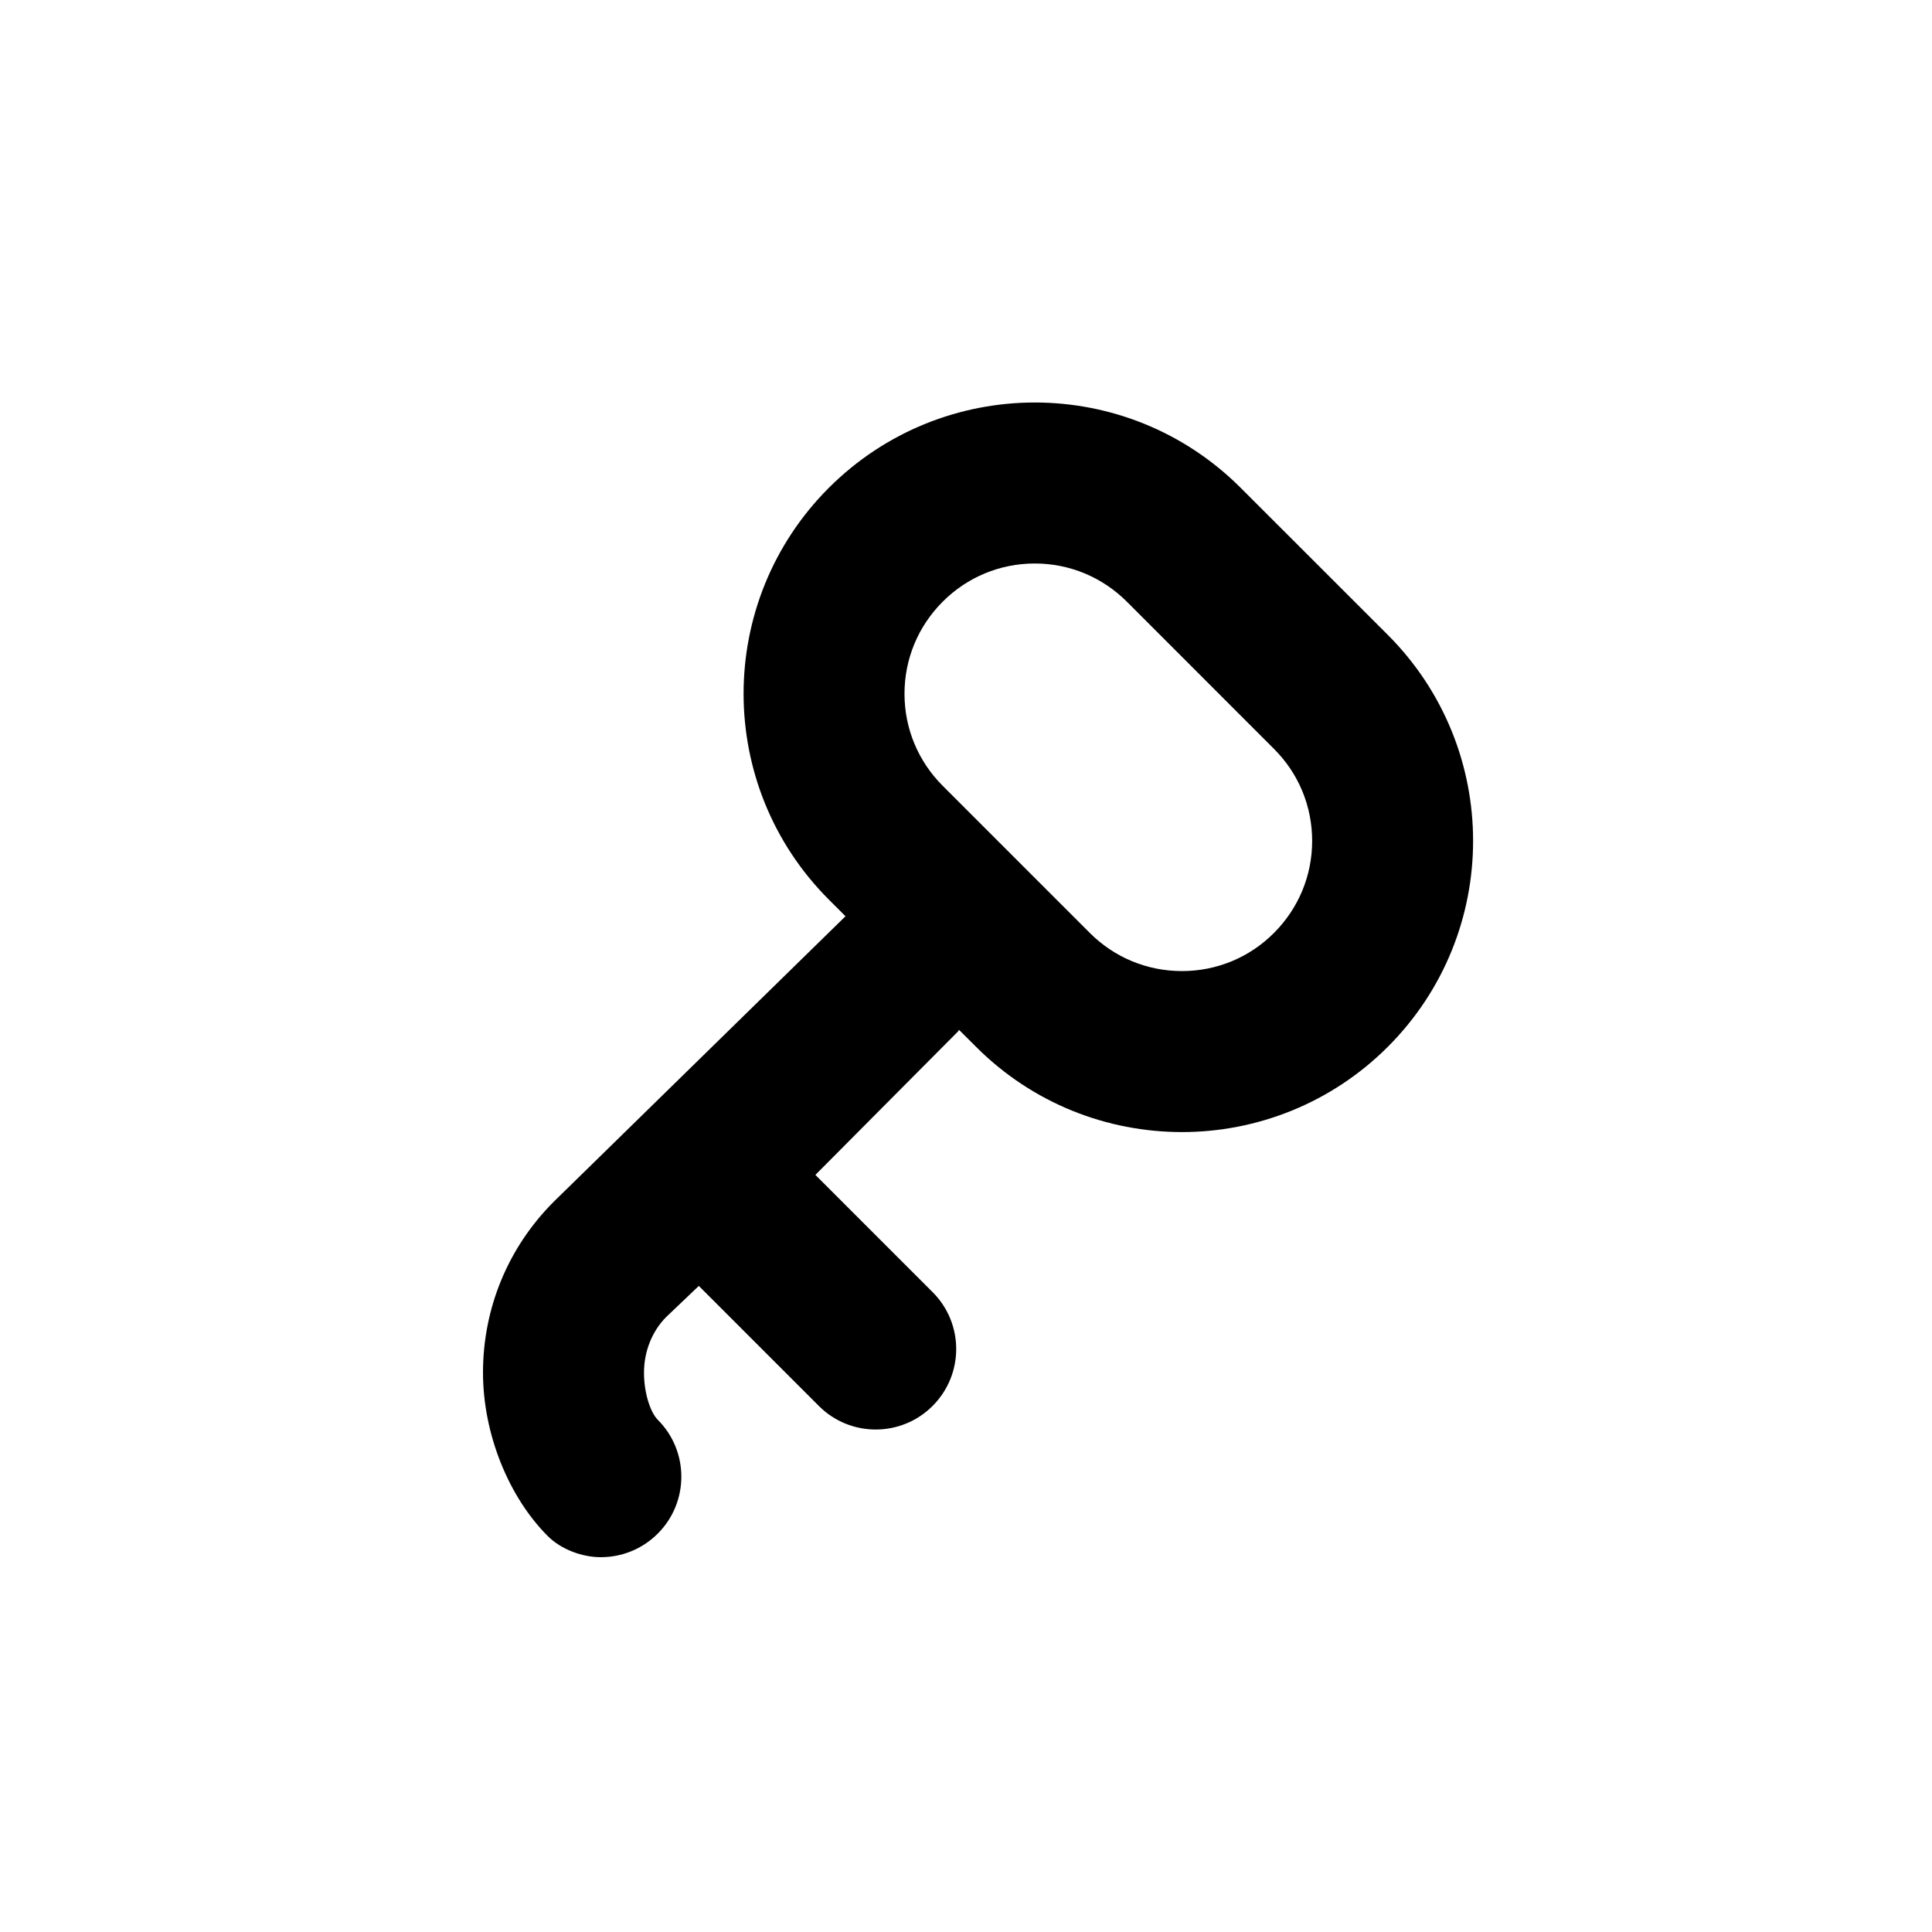 <svg xmlns="http://www.w3.org/2000/svg" width="24" height="24" viewBox="0 0 24 24">
  <path d="M11.711,9.762 C11.405,9.456 11.236,9.05 11.236,8.618 C11.236,8.186 11.405,7.78 11.711,7.474 C12.016,7.169 12.422,7 12.855,7 C13.286,7 13.692,7.169 13.998,7.474 L15.825,9.302 C16.131,9.607 16.3,10.013 16.3,10.446 C16.3,10.878 16.131,11.284 15.825,11.59 C15.521,11.895 15.114,12.063 14.683,12.063 C14.25,12.063 13.844,11.895 13.538,11.589 L11.711,9.762 Z M10.129,14.595 L11.9,12.814 C11.906,12.808 11.908,12.8 11.914,12.794 L12.124,13.003 C12.83,13.71 13.756,14.063 14.683,14.063 C15.607,14.063 16.533,13.71 17.24,13.004 C18.653,11.591 18.652,9.3 17.24,7.887 L15.412,6.06 C14.706,5.354 13.78,5 12.855,5 C11.929,5 11.003,5.354 10.296,6.06 C8.884,7.473 8.884,9.763 10.297,11.176 L10.503,11.382 L6.878,14.929 C6.312,15.496 6,16.249 6,17.051 C6,17.813 6.319,18.597 6.805,19.082 C6.968,19.245 7.227,19.344 7.464,19.344 C7.72,19.344 7.976,19.246 8.171,19.051 C8.562,18.66 8.561,18.026 8.171,17.637 C8.085,17.551 8,17.318 8,17.051 C8,16.783 8.104,16.533 8.275,16.361 L8.681,15.974 L10.172,17.465 C10.366,17.66 10.623,17.758 10.878,17.758 C11.134,17.758 11.391,17.66 11.585,17.465 C11.976,17.074 11.976,16.441 11.585,16.051 L10.129,14.595 Z"/>
</svg>
